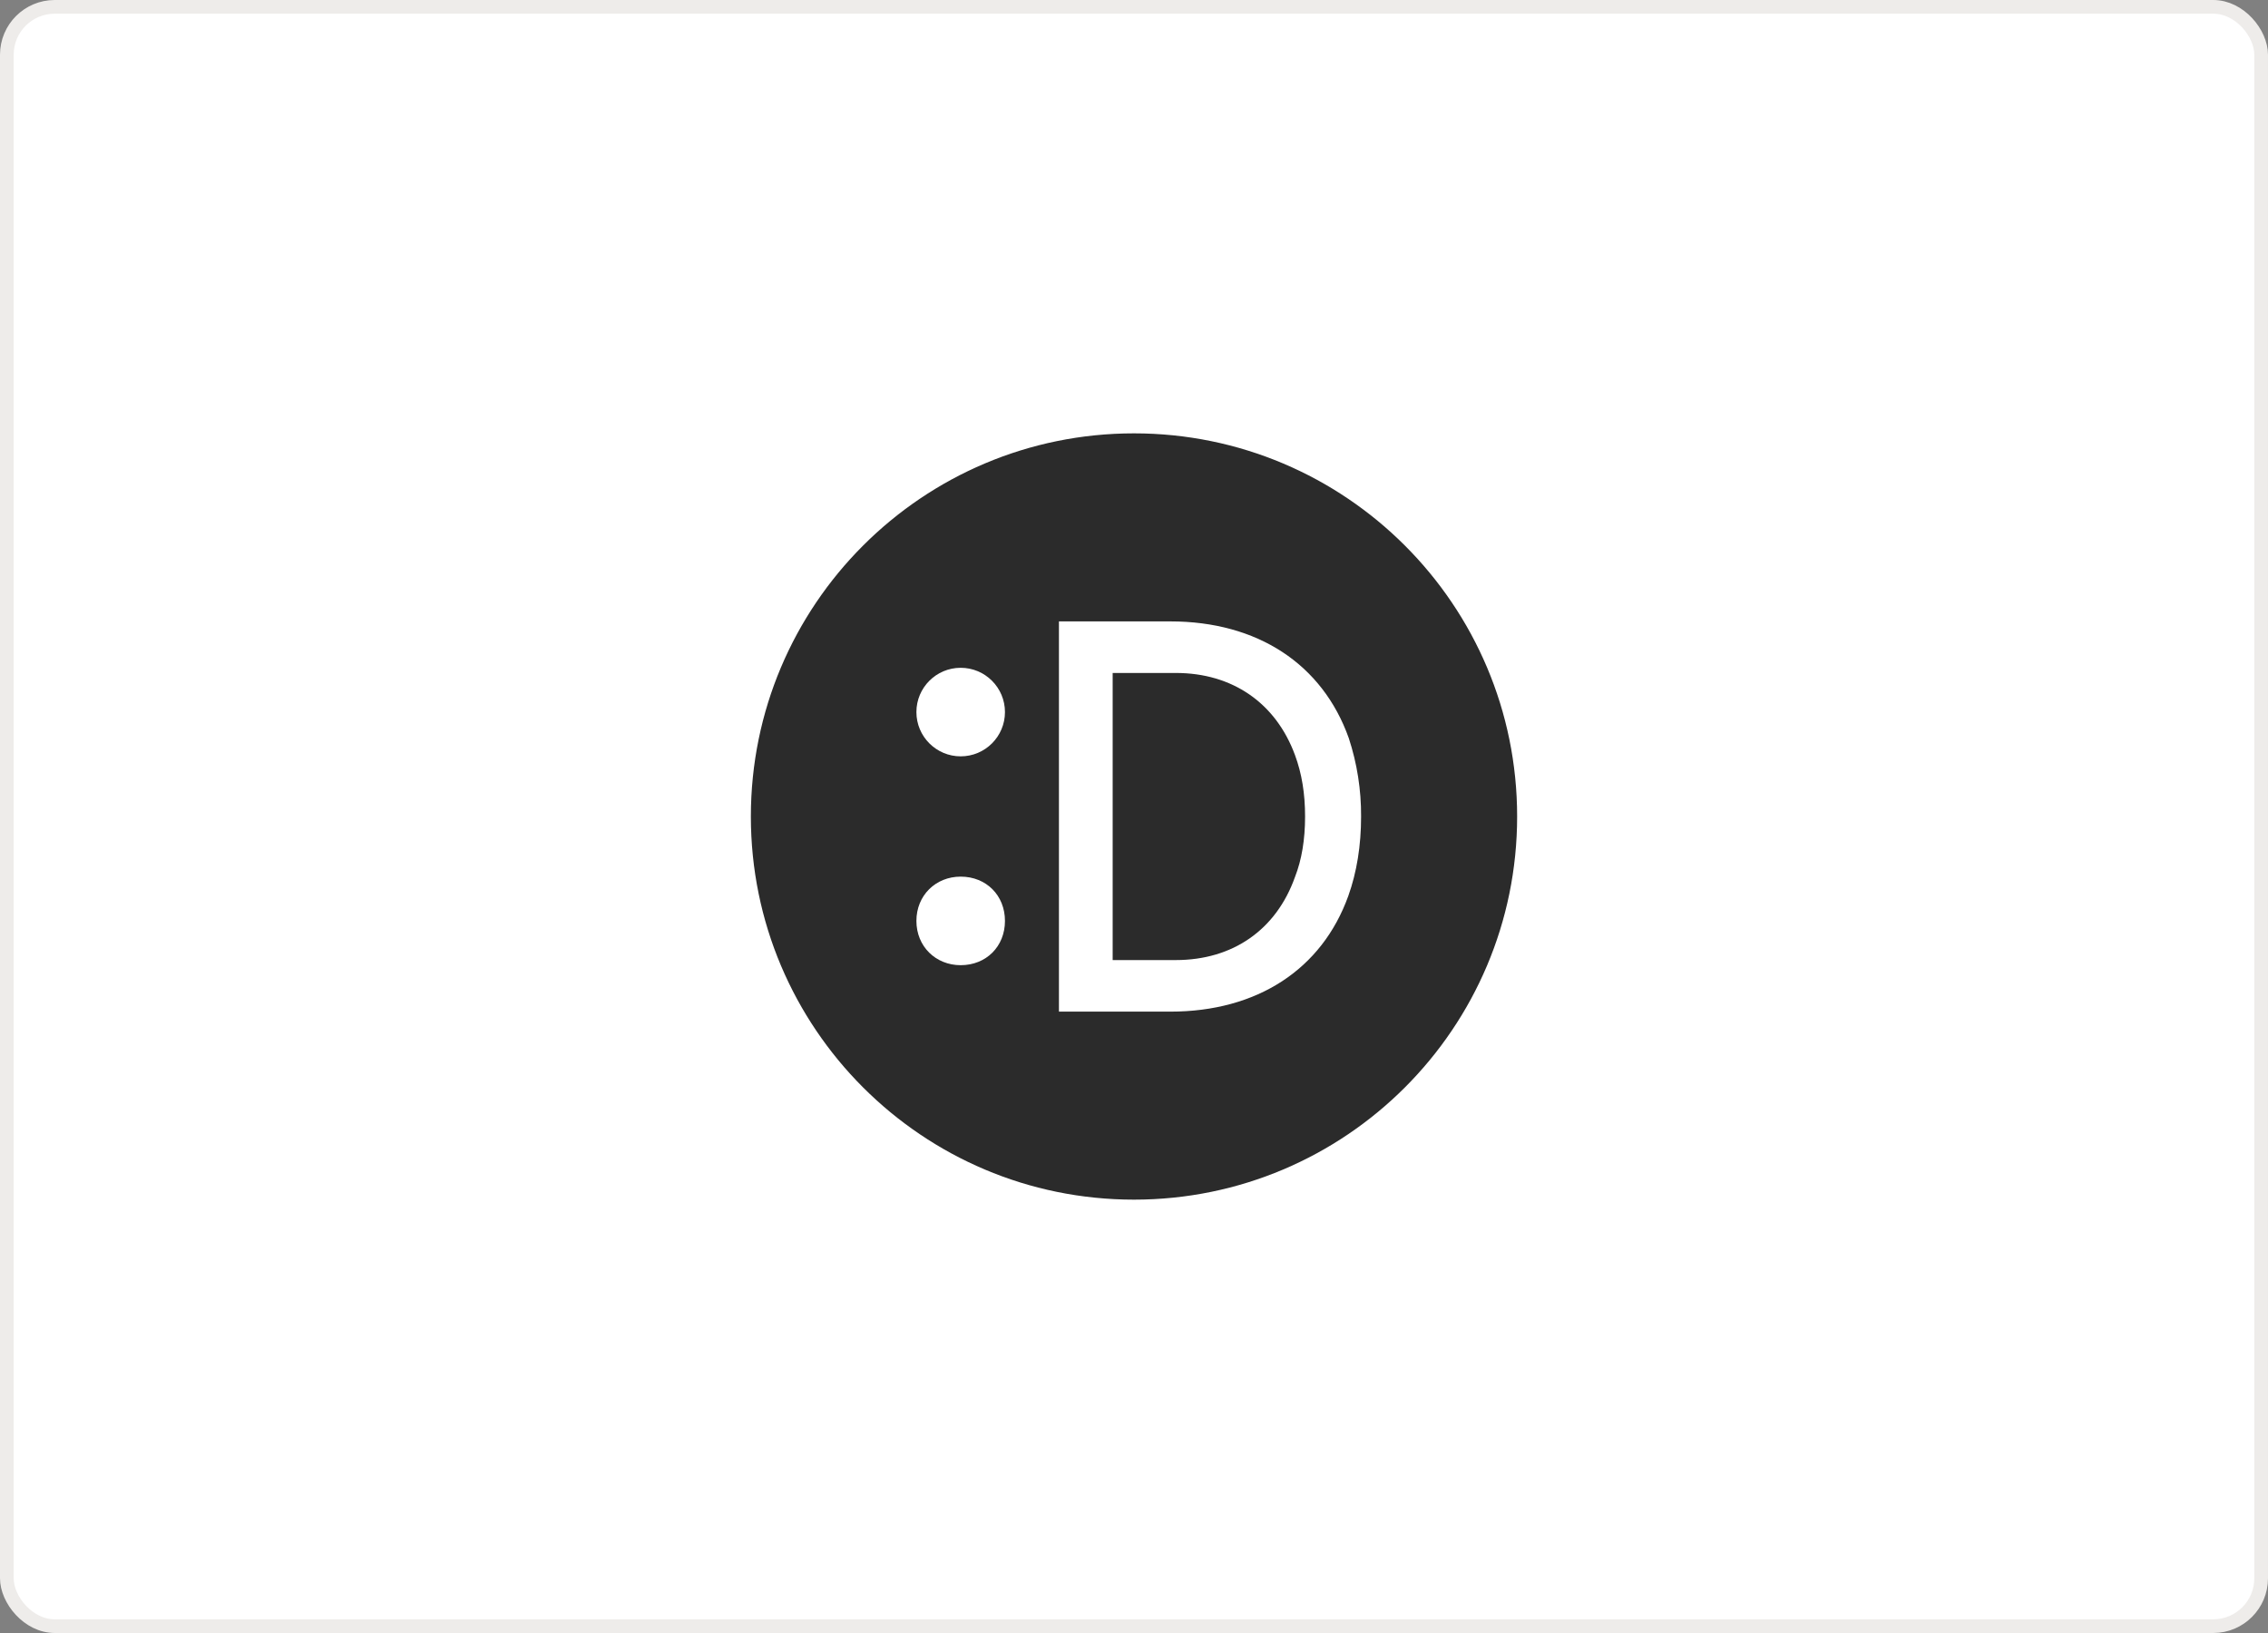 <svg width="250" height="180" viewBox="0 0 250 180" fill="none" xmlns="http://www.w3.org/2000/svg">
<rect x="0" y="0" width="250" height="180" fill="#808080" stroke="none"/>
<rect x="0.754" y="0.754" width="248.492" height="178.492" rx="5.279" fill="white"/>
<path d="M125 47.767C101.676 47.767 82.767 66.674 82.767 90C82.767 113.326 101.676 132.233 125 132.233C148.324 132.233 167.233 113.324 167.233 90C167.233 66.676 148.324 47.767 125 47.767Z" fill="#2B2B2B"/>
<path d="M105.895 83.369C108.591 83.369 110.776 81.184 110.776 78.489C110.776 75.794 108.591 73.609 105.895 73.609C103.2 73.609 101.015 75.794 101.015 78.489C101.015 81.184 103.2 83.369 105.895 83.369Z" fill="white"/>
<path d="M105.895 96.628C103.142 96.628 101.015 98.693 101.015 101.509C101.015 104.324 103.142 106.389 105.895 106.389C108.711 106.389 110.776 104.324 110.776 101.509C110.776 98.693 108.711 96.628 105.895 96.628Z" fill="white"/>
<path d="M129.001 68.494H116.726V111.509H129.001C138.559 111.509 145.707 106.861 148.622 98.758C149.561 96.13 150.032 93.191 150.032 90.003C150.049 87.071 149.592 84.155 148.678 81.369C145.767 73.185 138.595 68.494 129.001 68.494ZM142.747 96.663C140.682 102.482 135.896 105.825 129.608 105.825H122.648V74.178H129.606C135.836 74.178 140.626 77.476 142.745 83.227C143.496 85.253 143.858 87.469 143.858 90.003C143.858 92.537 143.488 94.775 142.747 96.663Z" fill="white"/>
<rect x="0.754" y="0.754" width="248.492" height="178.492" rx="5.279" stroke="#EEECEA" stroke-width="1.508"/>
</svg>
